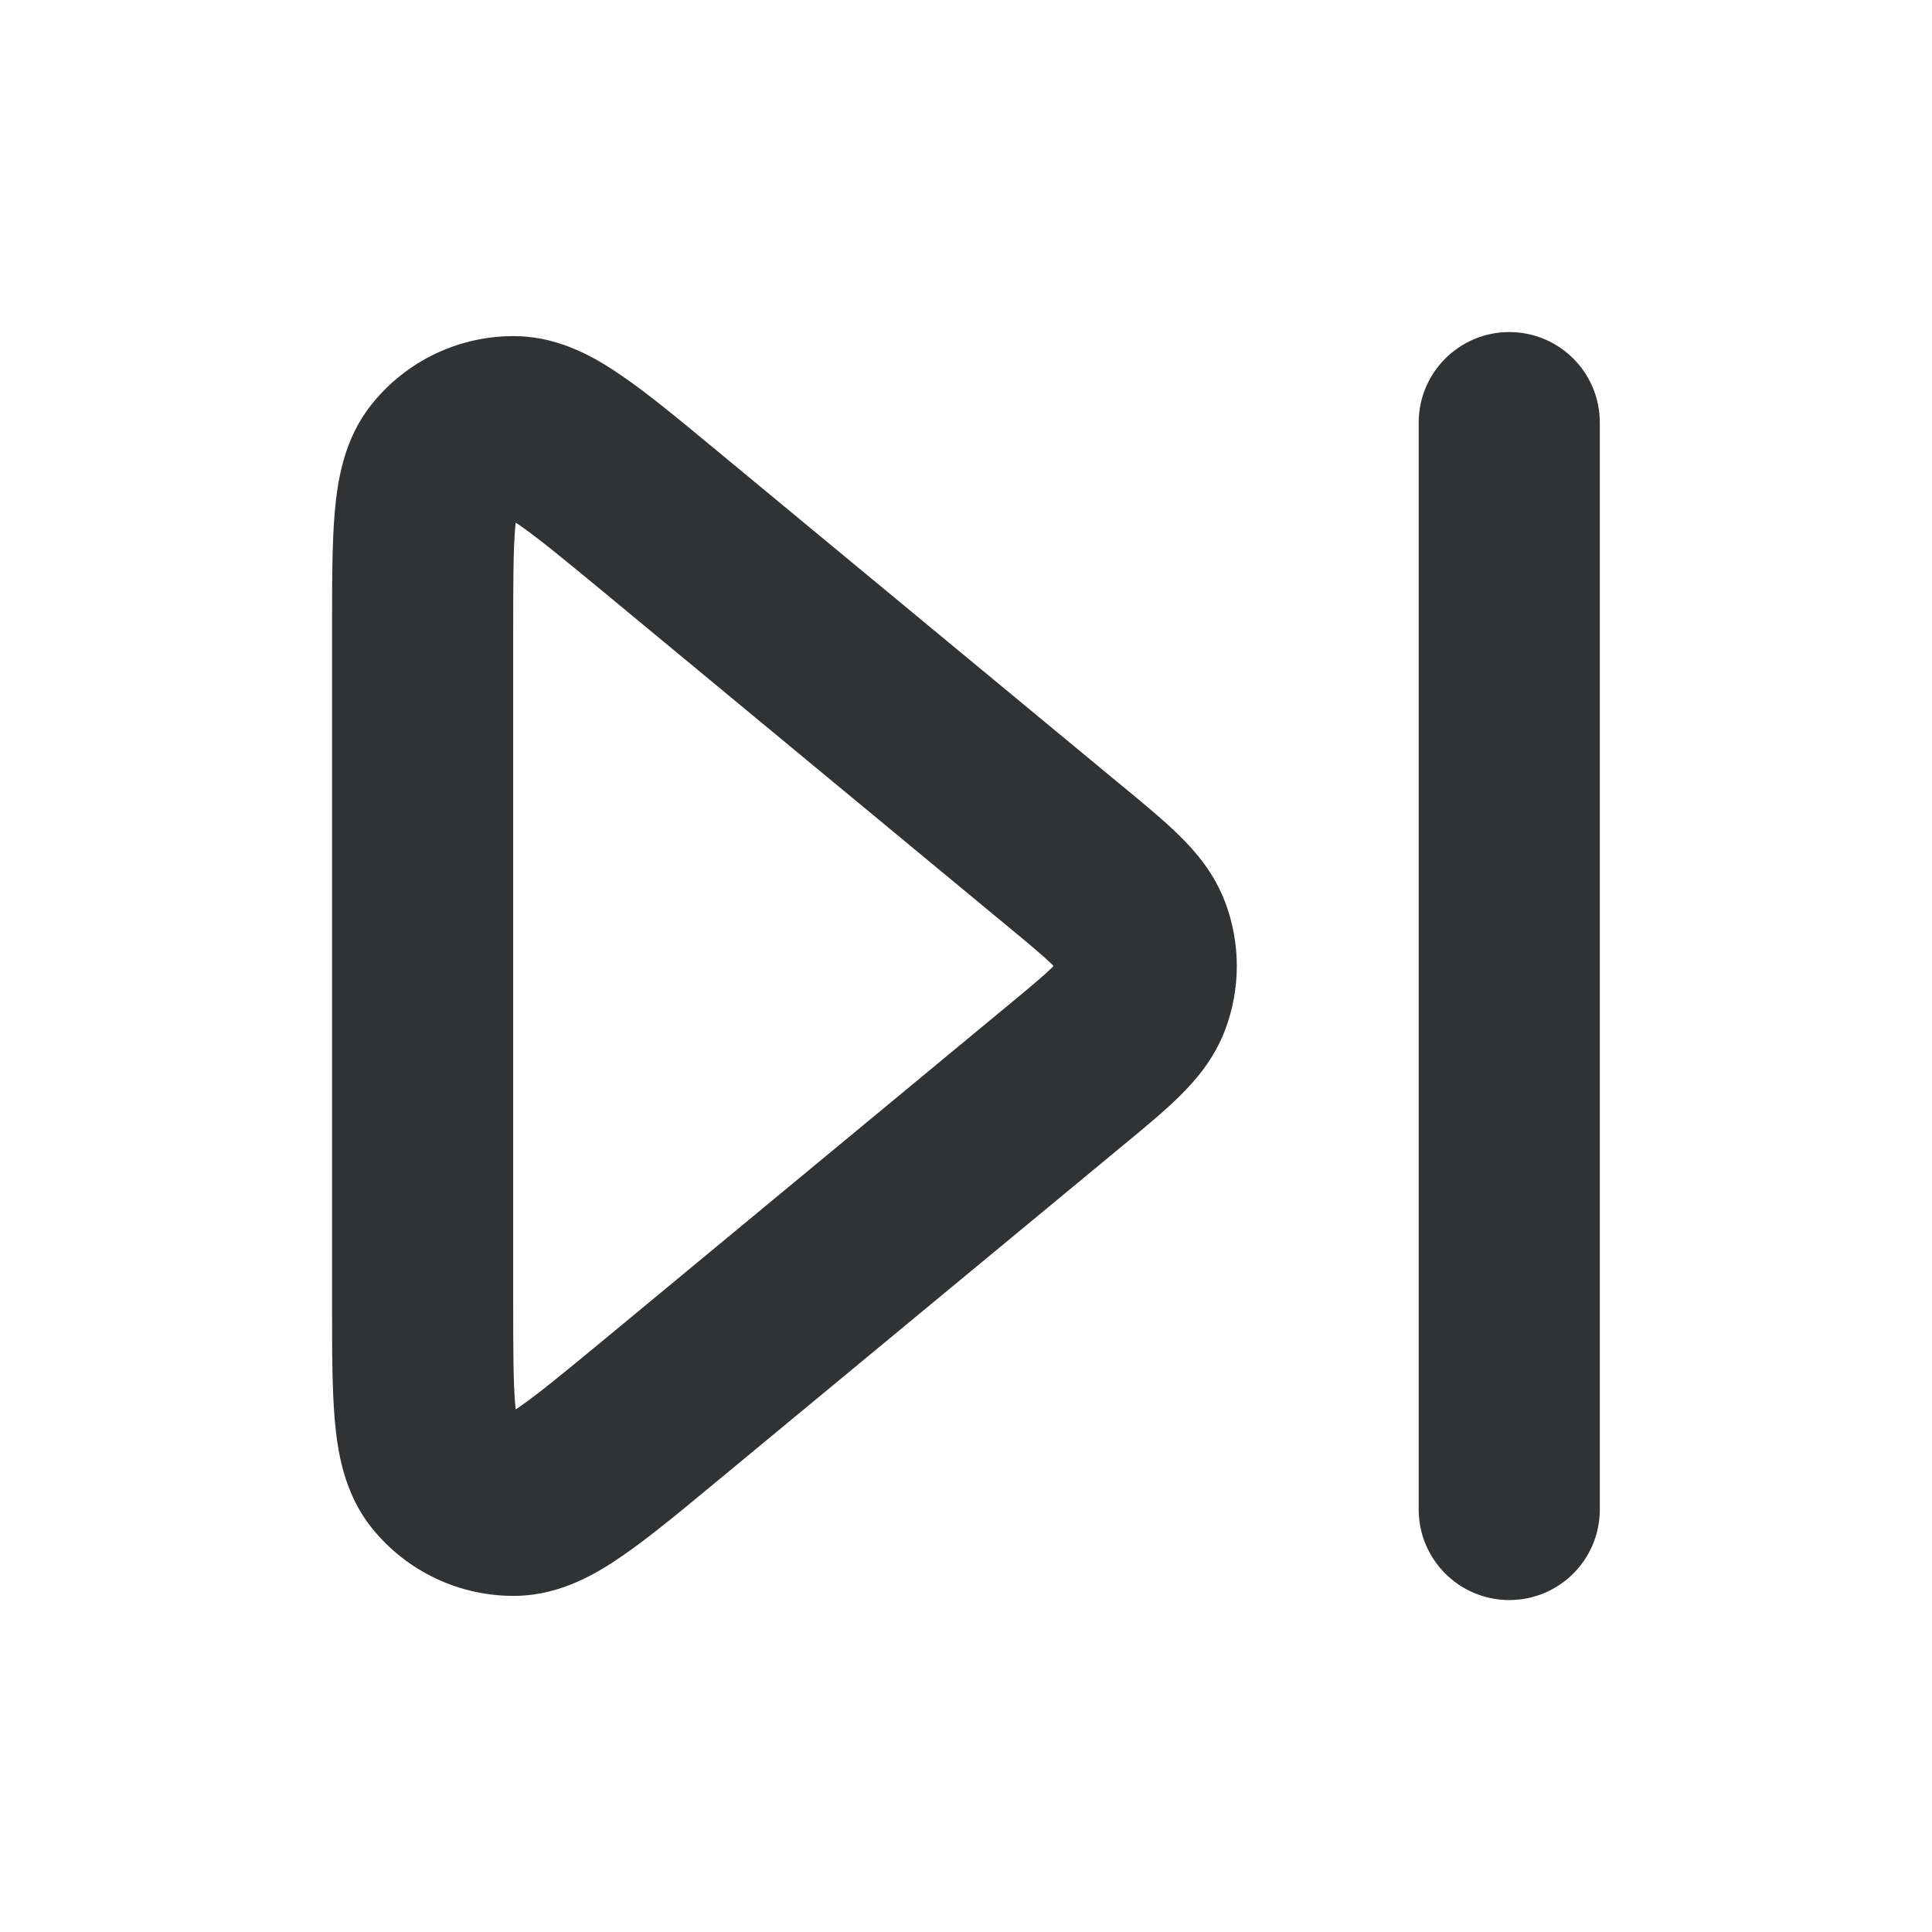 <svg width="16" height="16" viewBox="0 0 16 16" fill="none" xmlns="http://www.w3.org/2000/svg">
    <path fill-rule="evenodd" clip-rule="evenodd"
        d="M4.286 2.784C3.814 2.773 3.364 2.985 3.072 3.356C2.848 3.639 2.796 3.98 2.773 4.232C2.75 4.491 2.75 4.819 2.75 5.191V10.809C2.75 11.181 2.75 11.509 2.773 11.768C2.796 12.02 2.848 12.361 3.072 12.645C3.364 13.015 3.814 13.227 4.286 13.216C4.647 13.207 4.943 13.031 5.151 12.887C5.366 12.74 5.619 12.531 5.905 12.294L9.307 9.48C9.478 9.339 9.641 9.204 9.767 9.08C9.903 8.946 10.055 8.77 10.146 8.529C10.275 8.188 10.275 7.812 10.146 7.471C10.055 7.23 9.903 7.054 9.767 6.92C9.641 6.796 9.478 6.661 9.307 6.52C9.3 6.514 9.293 6.509 9.286 6.503L5.905 3.706C5.619 3.469 5.366 3.26 5.151 3.113C4.943 2.969 4.647 2.793 4.286 2.784ZM4.302 4.349C4.454 4.454 4.655 4.619 4.975 4.883L8.33 7.659C8.529 7.823 8.641 7.917 8.716 7.99C8.719 7.994 8.722 7.997 8.725 8C8.722 8.003 8.719 8.006 8.716 8.01C8.641 8.083 8.529 8.177 8.33 8.341L4.975 11.117C4.655 11.381 4.454 11.546 4.302 11.651C4.291 11.659 4.28 11.666 4.271 11.672C4.27 11.661 4.268 11.648 4.267 11.635C4.251 11.451 4.25 11.191 4.25 10.776V5.224C4.25 4.809 4.251 4.549 4.267 4.365C4.268 4.352 4.27 4.339 4.271 4.328C4.28 4.334 4.291 4.341 4.302 4.349Z"
        fill="#303233" />
    <path fill-rule="evenodd" clip-rule="evenodd"
        d="M12.499 2.75C12.085 2.75 11.749 3.086 11.749 3.5V12.501C11.749 12.915 12.085 13.251 12.499 13.251C12.914 13.251 13.249 12.915 13.249 12.501V3.5C13.249 3.086 12.914 2.75 12.499 2.75Z"
        fill="#303233" />
</svg>
